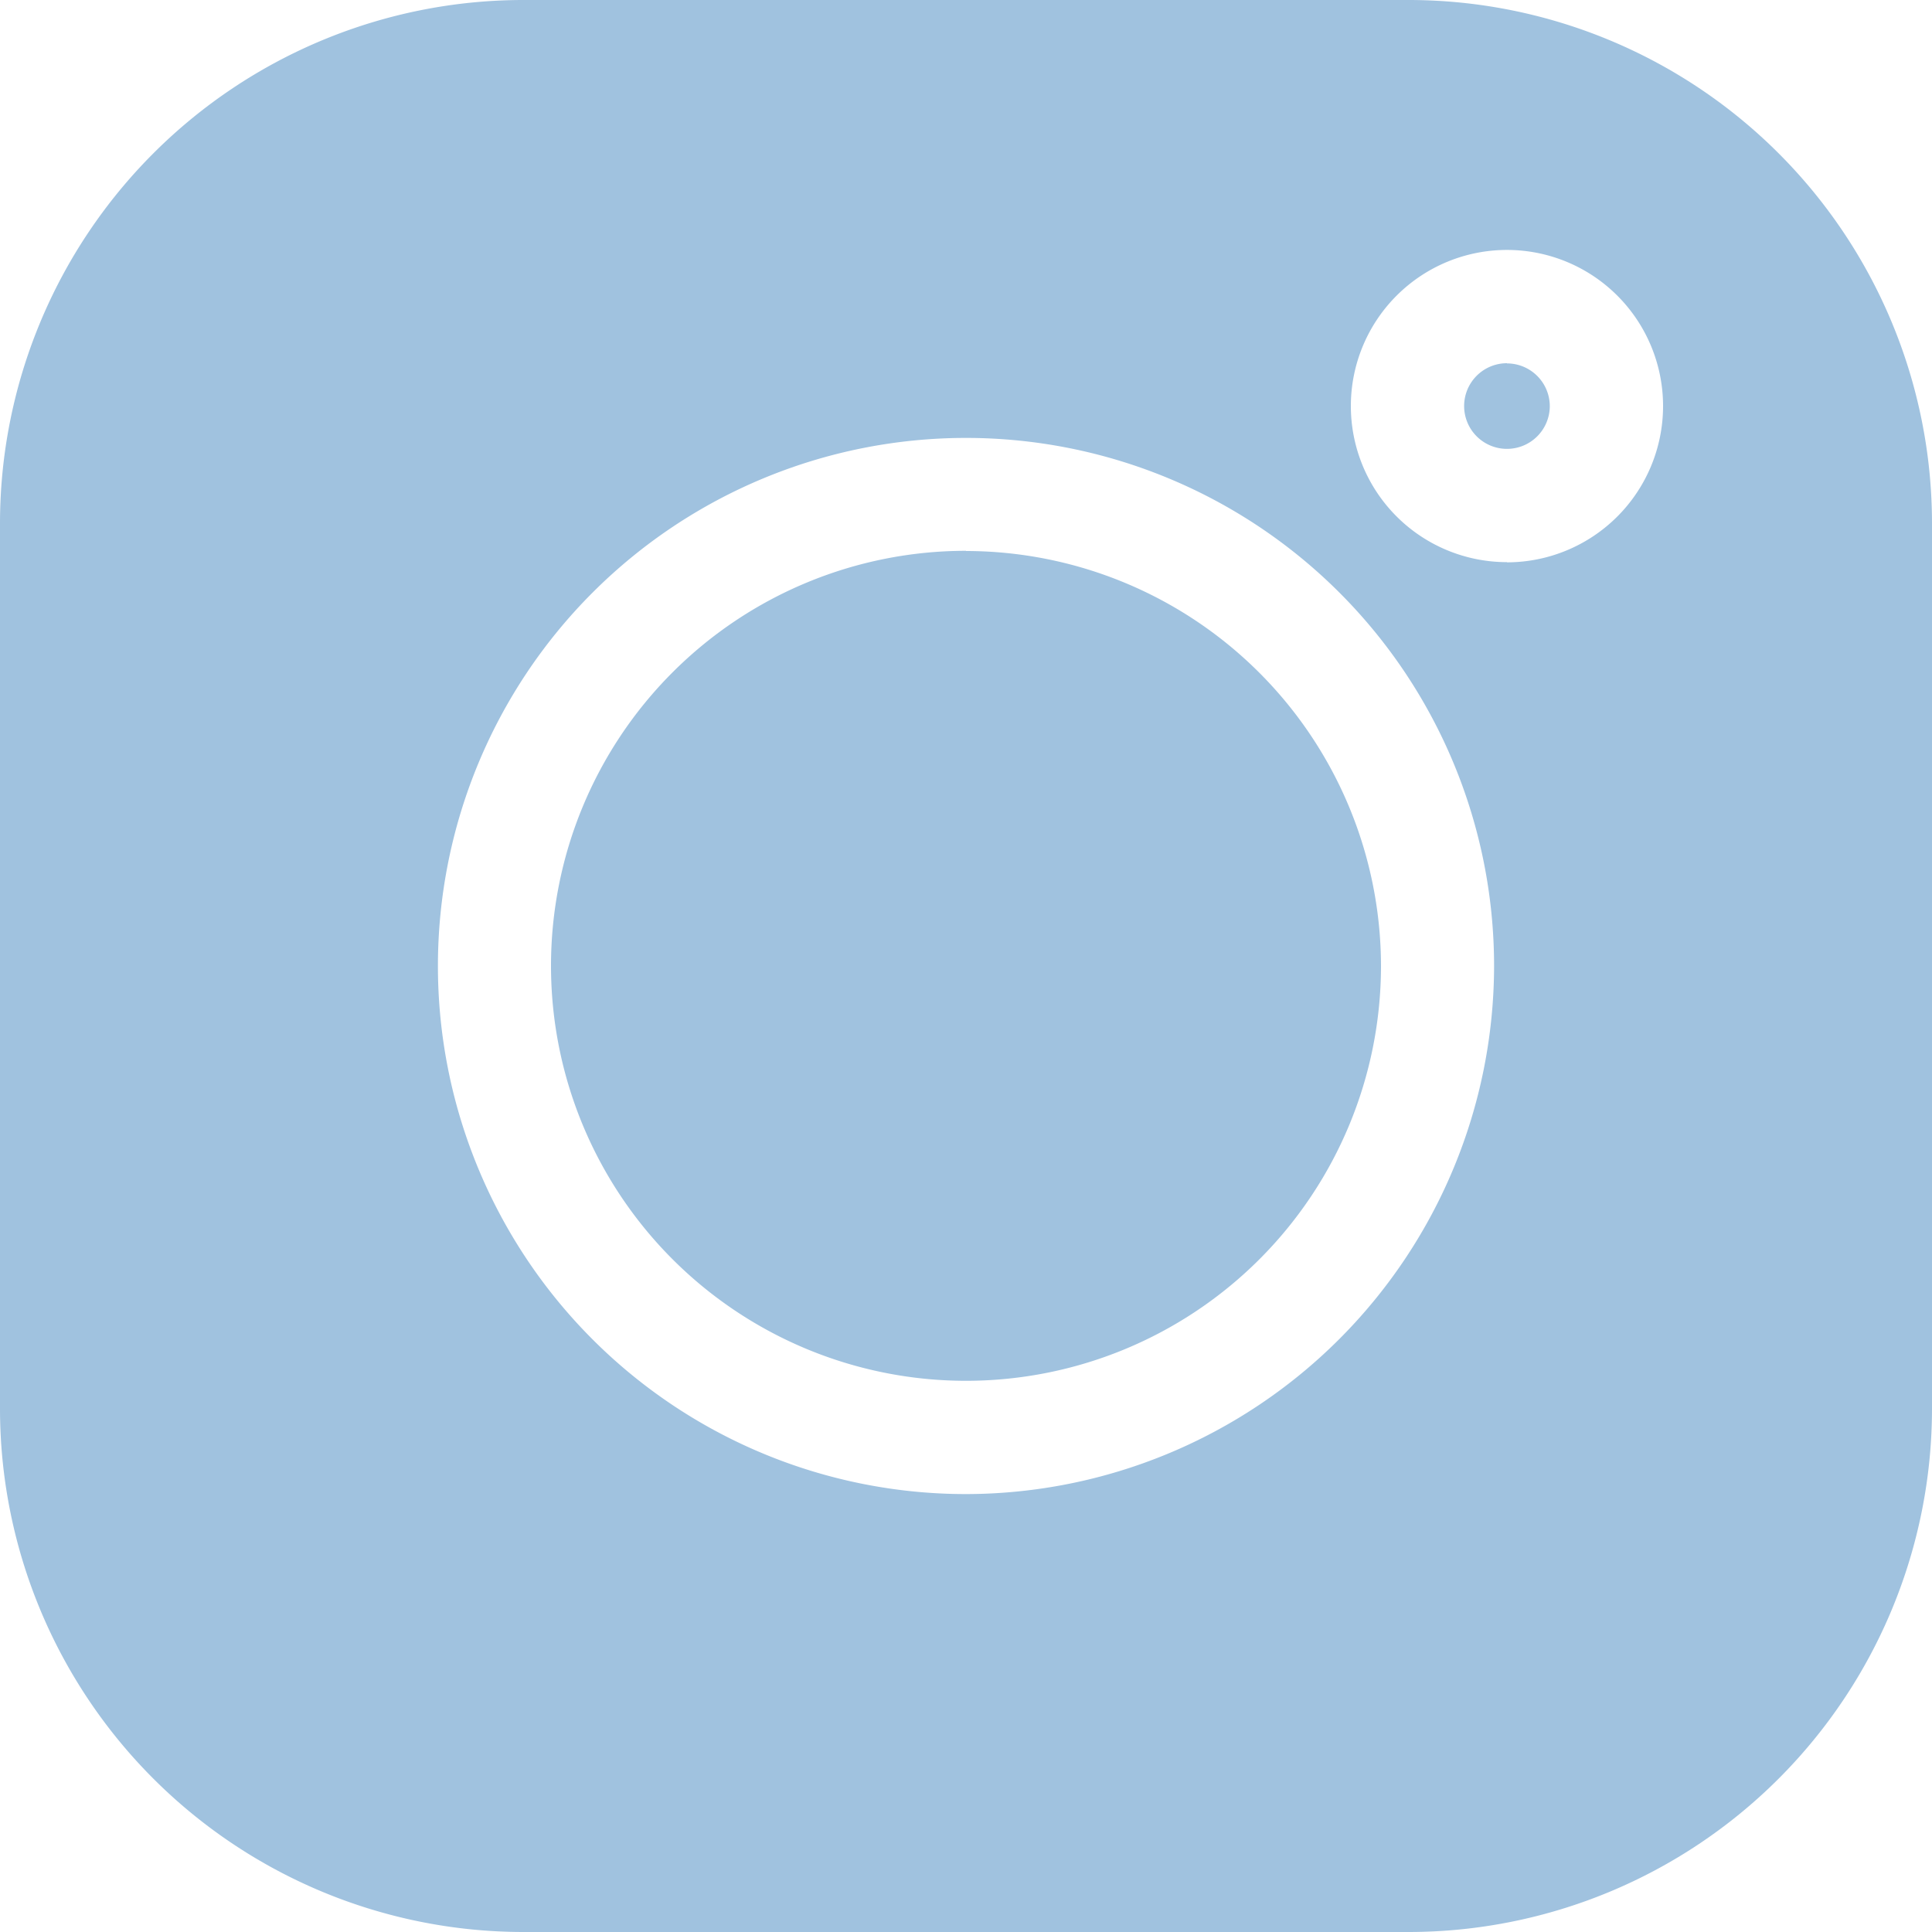 <svg xmlns="http://www.w3.org/2000/svg" width="30" height="30" viewBox="0 0 30 30">
<defs>
    <style>
      .cls-1 {
        fill: #a0c2df;
        fill-rule: evenodd;
      }
    </style>
  </defs>
  <path id="instagram" class="cls-1" d="M603.879,821H590.121A8.13,8.13,0,0,0,582,829.121v13.758A8.13,8.13,0,0,0,590.121,851h13.758A8.13,8.13,0,0,0,612,842.879V829.121A8.13,8.13,0,0,0,603.879,821ZM597,844.2a8.2,8.2,0,1,1,8.2-8.2A8.212,8.212,0,0,1,597,844.2Zm8.4-14.471a2.424,2.424,0,1,1,2.424-2.424A2.427,2.427,0,0,1,605.4,829.732Zm-8.4-.176A6.444,6.444,0,1,0,603.444,836,6.452,6.452,0,0,0,597,829.556Zm8.4-2.913a0.665,0.665,0,1,0,.665.665A0.665,0.665,0,0,0,605.4,826.643Z" transform="translate(-582 -821)"/>
</svg>
